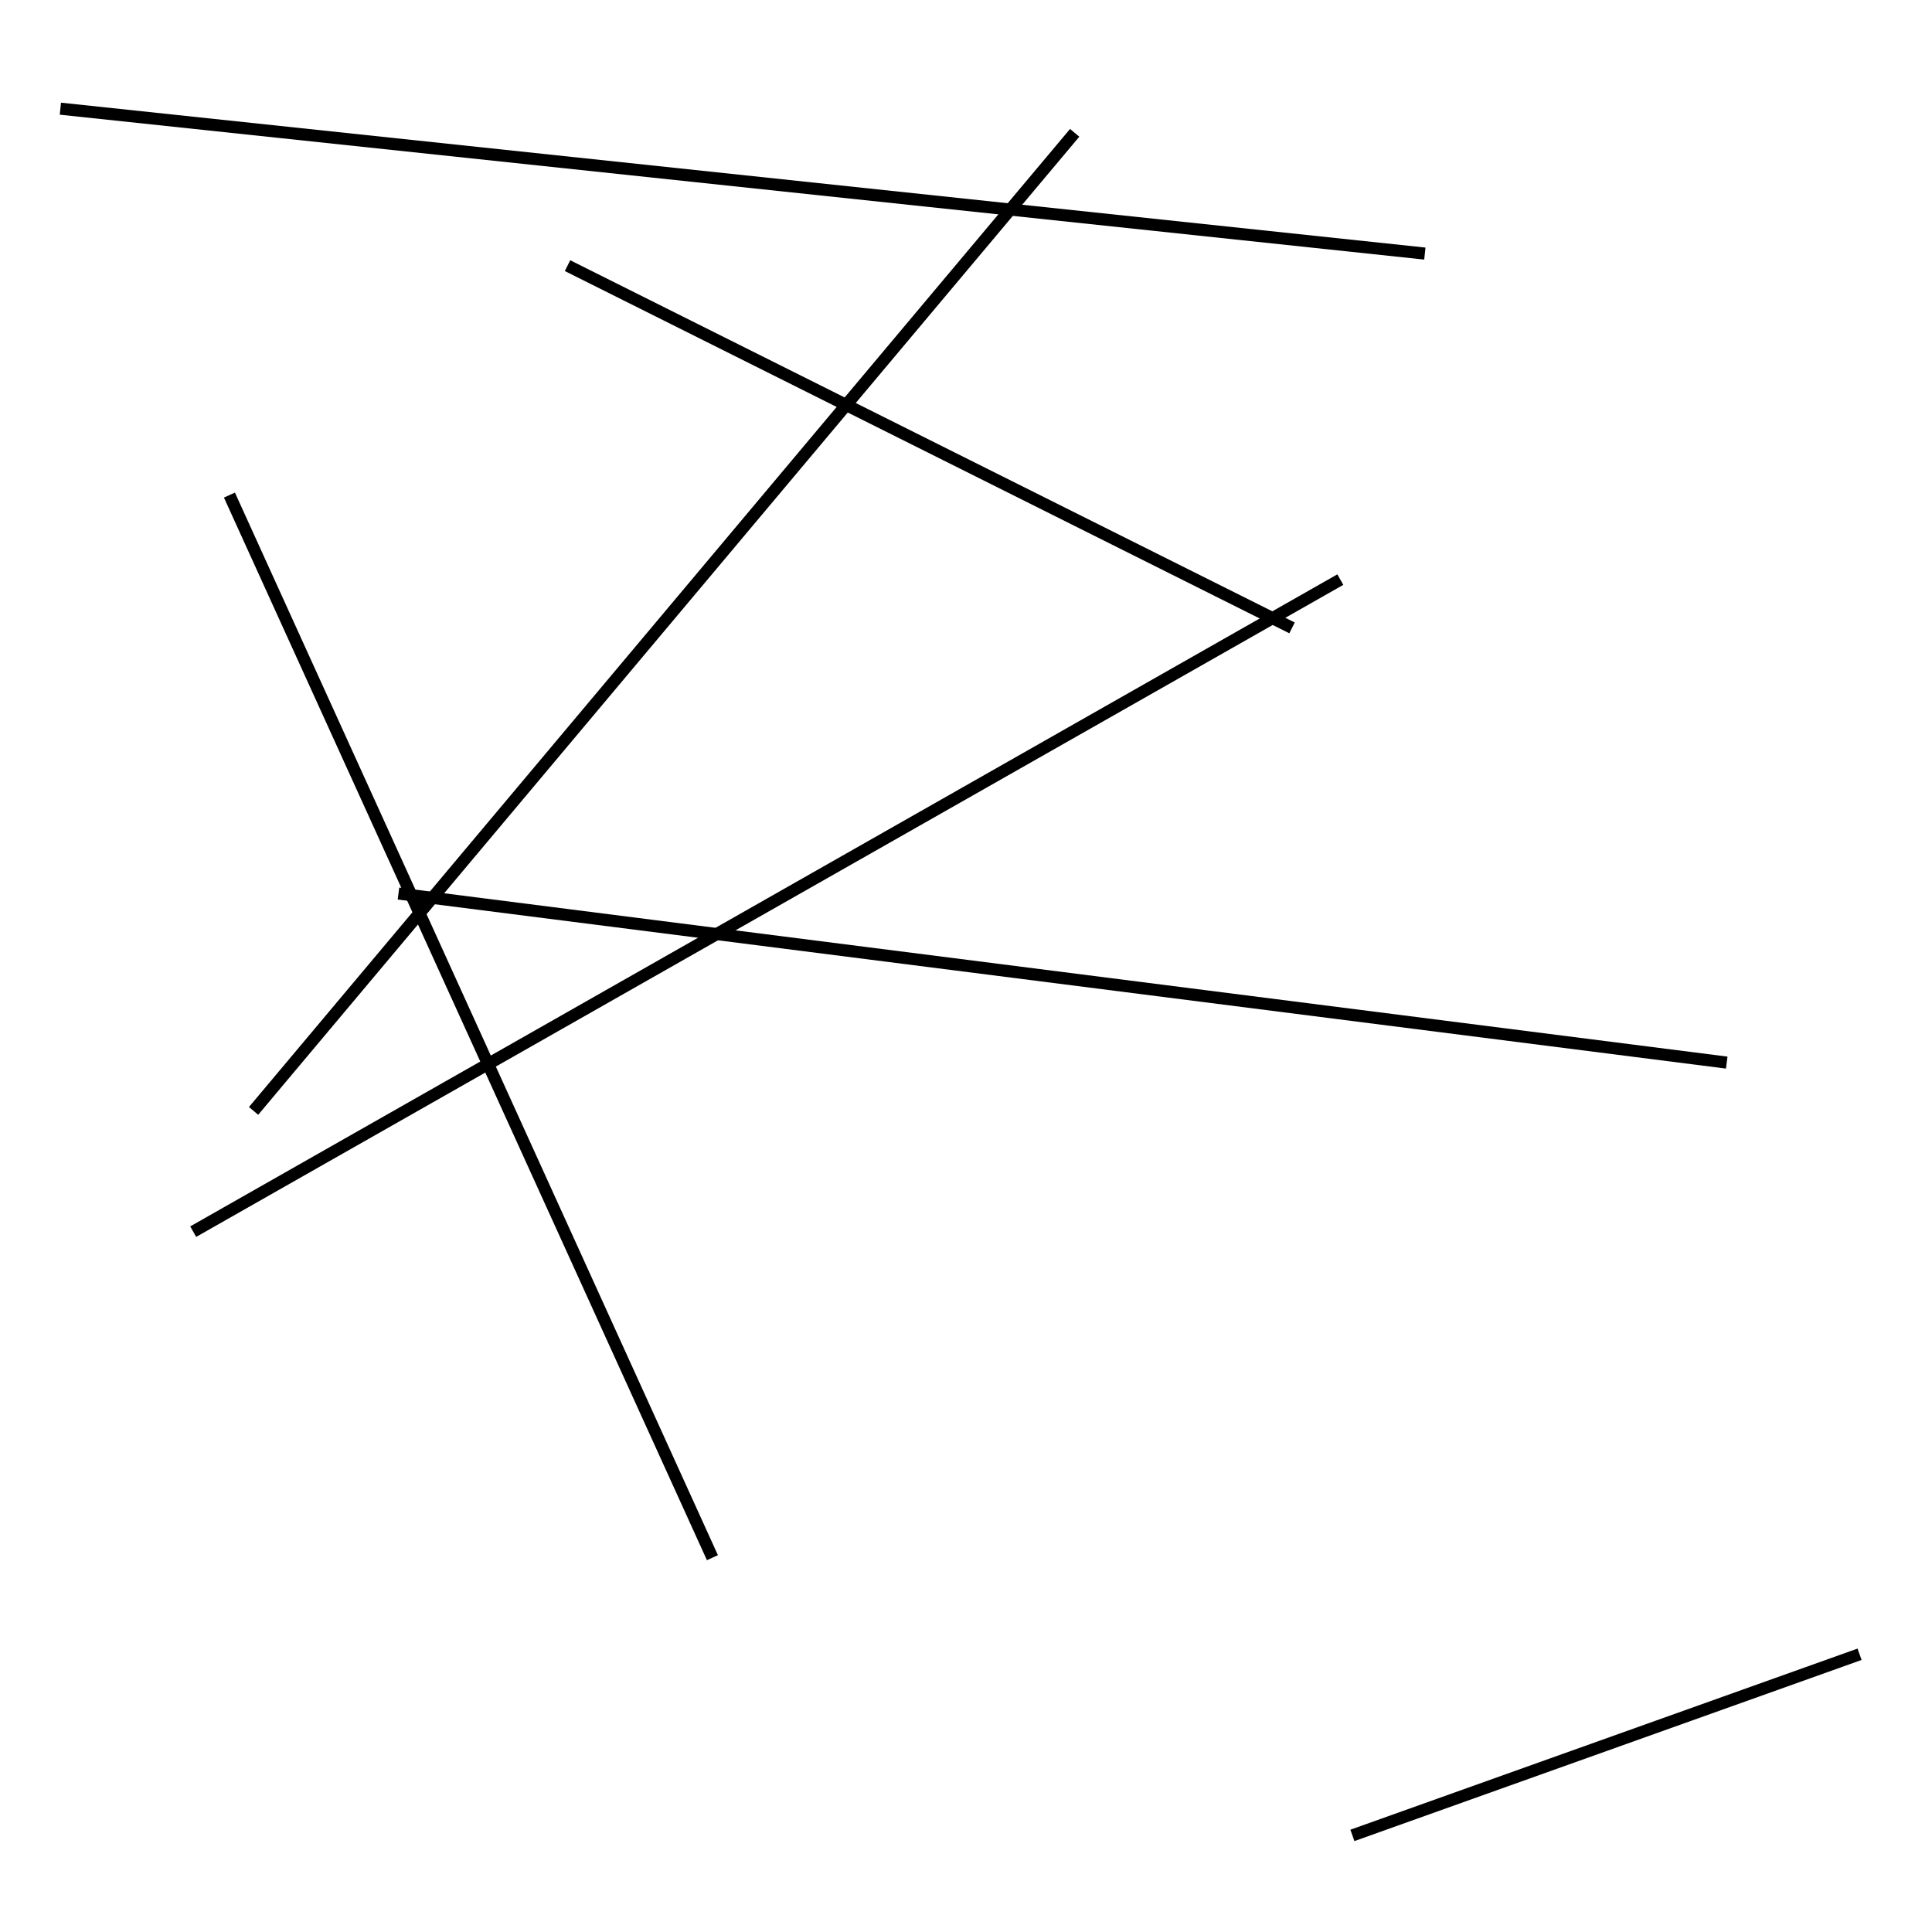 <?xml version="1.0" encoding="utf-8" ?>
<svg baseProfile="full" height="160" version="1.1" width="160" xmlns="http://www.w3.org/2000/svg" xmlns:ev="http://www.w3.org/2001/xml-events" xmlns:xlink="http://www.w3.org/1999/xlink"><defs /><line stroke="black" stroke-width="1" x1="143" x2="33" y1="88" y2="74" /><line stroke="black" stroke-width="1" x1="16" x2="111" y1="102" y2="48" /><line stroke="black" stroke-width="1" x1="112" x2="154" y1="152" y2="137" /><line stroke="black" stroke-width="1" x1="89" x2="21" y1="11" y2="92" /><line stroke="black" stroke-width="1" x1="59" x2="19" y1="129" y2="41" /><line stroke="black" stroke-width="1" x1="107" x2="47" y1="52" y2="22" /><line stroke="black" stroke-width="1" x1="5" x2="118" y1="9" y2="21" /></svg>
